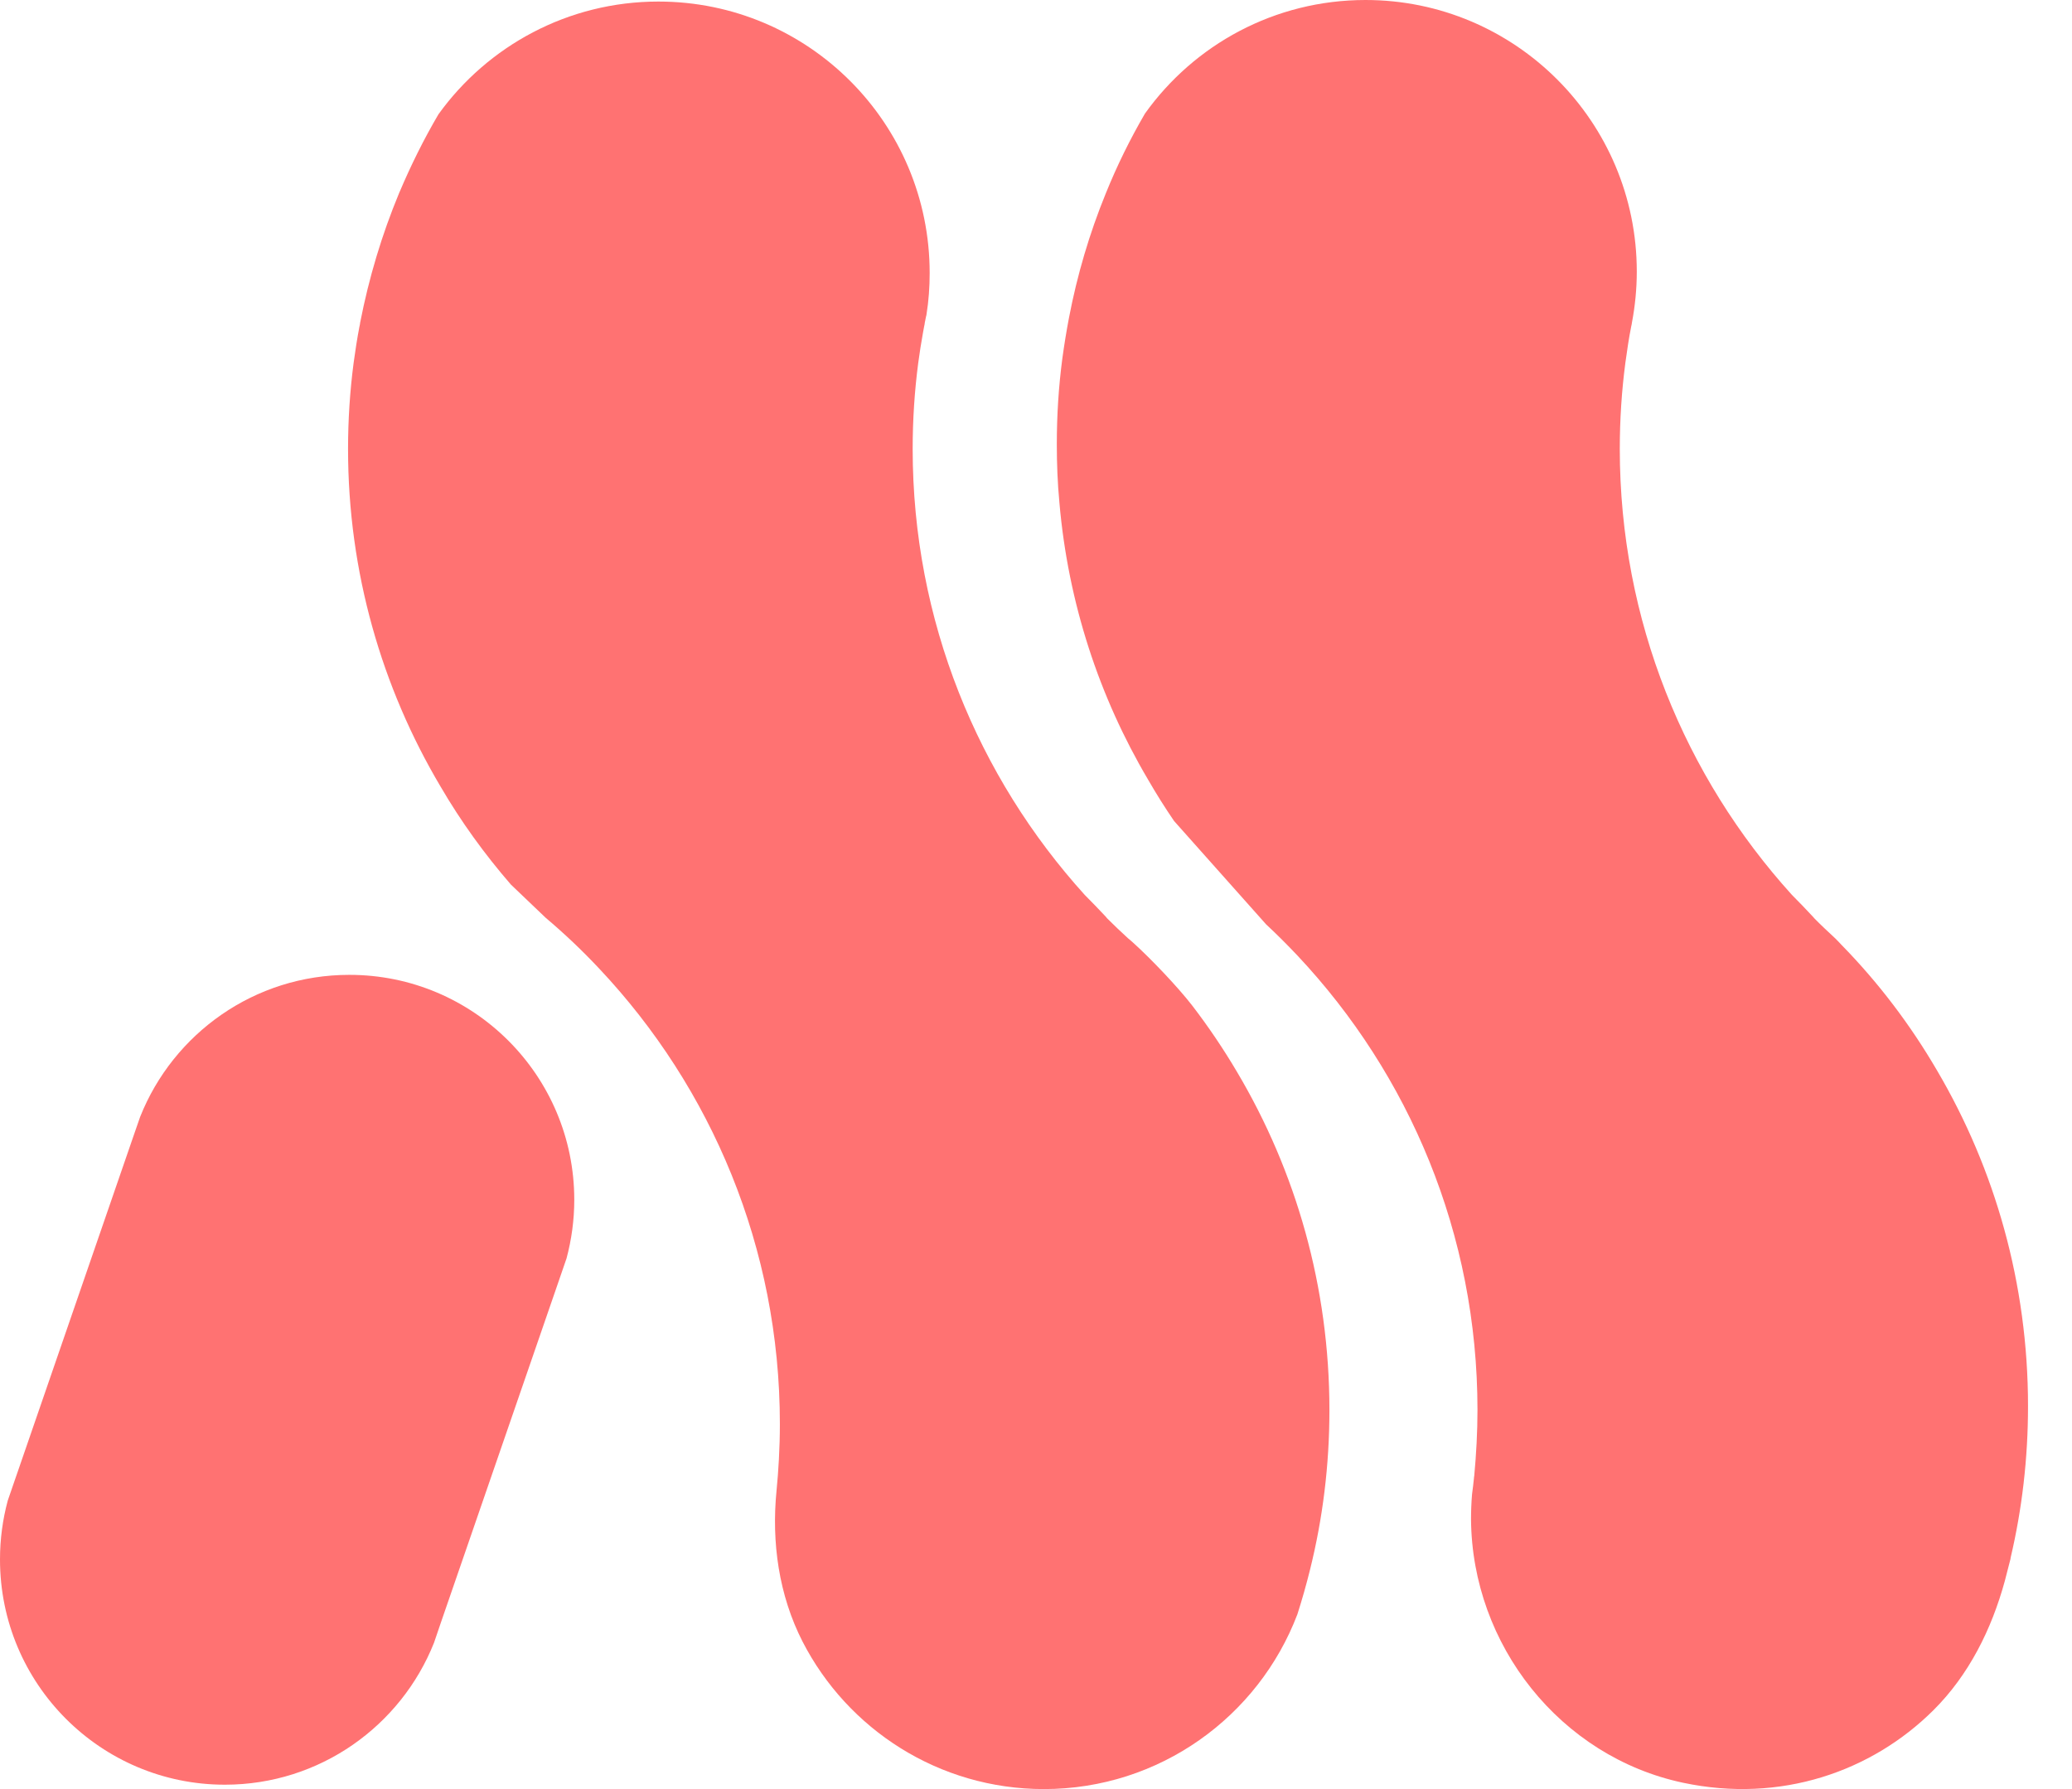 <svg width="44" height="38" viewBox="0 0 44 38" fill="none" xmlns="http://www.w3.org/2000/svg">
<path d="M43.066 29.865C43.066 30.979 42.939 32.06 42.694 33.098C42.697 33.103 42.697 33.106 42.694 33.111C42.654 33.269 42.615 33.423 42.573 33.581C42.293 34.605 41.81 35.577 41.056 36.326C39.743 37.631 37.812 38.304 35.742 37.866C33.136 37.314 31.258 34.942 31.238 32.269C31.238 32.092 31.245 31.918 31.259 31.746C31.259 31.743 31.259 31.743 31.259 31.743C31.275 31.625 31.289 31.508 31.301 31.389C31.301 31.374 31.301 31.365 31.306 31.352C31.349 30.888 31.375 30.42 31.375 29.947C31.375 26.209 29.922 22.818 27.553 20.297C27.337 20.068 27.116 19.847 26.886 19.633C26.233 18.899 25.585 18.171 24.932 17.438C24.736 17.151 24.552 16.858 24.378 16.556C23.342 14.802 22.682 12.805 22.497 10.676V10.674C22.458 10.266 22.442 9.852 22.442 9.435C22.442 8.817 22.481 8.206 22.56 7.61C22.599 7.325 22.646 7.035 22.7 6.752C22.874 5.84 23.137 4.953 23.48 4.113C23.718 3.523 23.995 2.96 24.314 2.412C25.357 0.951 27.065 0 28.998 0C32.176 0 34.758 2.583 34.758 5.769C34.758 6.14 34.721 6.504 34.655 6.853C34.65 6.882 34.648 6.906 34.64 6.932C34.588 7.19 34.552 7.445 34.515 7.711C34.437 8.305 34.397 8.915 34.397 9.534C34.397 13.179 35.784 16.503 38.052 19.007C38.202 19.155 38.345 19.308 38.49 19.462C38.497 19.472 38.509 19.481 38.519 19.493C38.519 19.496 38.519 19.496 38.519 19.496C38.664 19.644 38.819 19.789 38.97 19.929C39.017 19.976 39.063 20.022 39.105 20.069C39.891 20.872 40.571 21.77 41.136 22.74C42.365 24.831 43.066 27.265 43.066 29.865Z" fill="#FF7272"/>
<path d="M28.231 29.951C28.231 31.122 28.089 32.257 27.818 33.345C27.739 33.663 27.65 33.977 27.551 34.287C26.724 36.461 24.624 38 22.168 38C19.933 38 17.998 36.728 17.043 34.868C16.54 33.885 16.381 32.762 16.49 31.663C16.512 31.444 16.528 31.223 16.54 31C16.554 30.75 16.561 30.497 16.561 30.244C16.561 26.499 15.103 23.101 12.73 20.579C12.37 20.194 11.988 19.832 11.588 19.494C11.341 19.258 11.096 19.024 10.849 18.788C10.29 18.143 9.786 17.446 9.355 16.706C8.108 14.604 7.391 12.151 7.391 9.534C7.391 8.917 7.431 8.307 7.509 7.71C7.545 7.446 7.584 7.189 7.634 6.932C7.642 6.906 7.644 6.882 7.648 6.853C7.834 5.899 8.111 4.978 8.474 4.104C8.478 4.096 8.478 4.09 8.482 4.086C8.725 3.512 8.999 2.958 9.312 2.426C10.356 0.977 12.061 0.033 13.982 0.033C17.165 0.033 19.742 2.614 19.742 5.798C19.742 6.099 19.721 6.391 19.675 6.677C19.675 6.687 19.671 6.702 19.667 6.713C19.657 6.758 19.649 6.806 19.639 6.851C19.636 6.879 19.632 6.905 19.625 6.93C19.618 6.976 19.608 7.019 19.6 7.067C19.561 7.277 19.529 7.492 19.499 7.71C19.421 8.305 19.381 8.917 19.381 9.534C19.381 13.18 20.768 16.503 23.035 19.008C23.036 19.01 23.036 19.01 23.038 19.011C23.185 19.157 23.328 19.308 23.474 19.462C23.481 19.472 23.491 19.483 23.502 19.494C23.502 19.497 23.502 19.497 23.502 19.497C23.648 19.644 23.802 19.79 23.954 19.929C23.994 19.961 24.033 19.996 24.073 20.032C24.444 20.368 25.008 20.959 25.315 21.355C25.662 21.807 25.982 22.281 26.272 22.773C27.518 24.874 28.231 27.326 28.231 29.951Z" fill="#FF7272"/>
<path d="M12.195 25.484C12.195 25.912 12.137 26.329 12.031 26.727L11.809 27.372L9.353 34.491L9.217 34.891C8.515 36.658 6.79 37.907 4.776 37.907C2.138 37.907 0 35.766 0 33.123C0 32.692 0.057 32.274 0.164 31.875L0.374 31.265L0.378 31.254L2.84 24.114L2.976 23.722C3.678 21.955 5.401 20.706 7.417 20.706C10.055 20.704 12.195 22.843 12.195 25.484Z" fill="#FF7272"/>
</svg>
